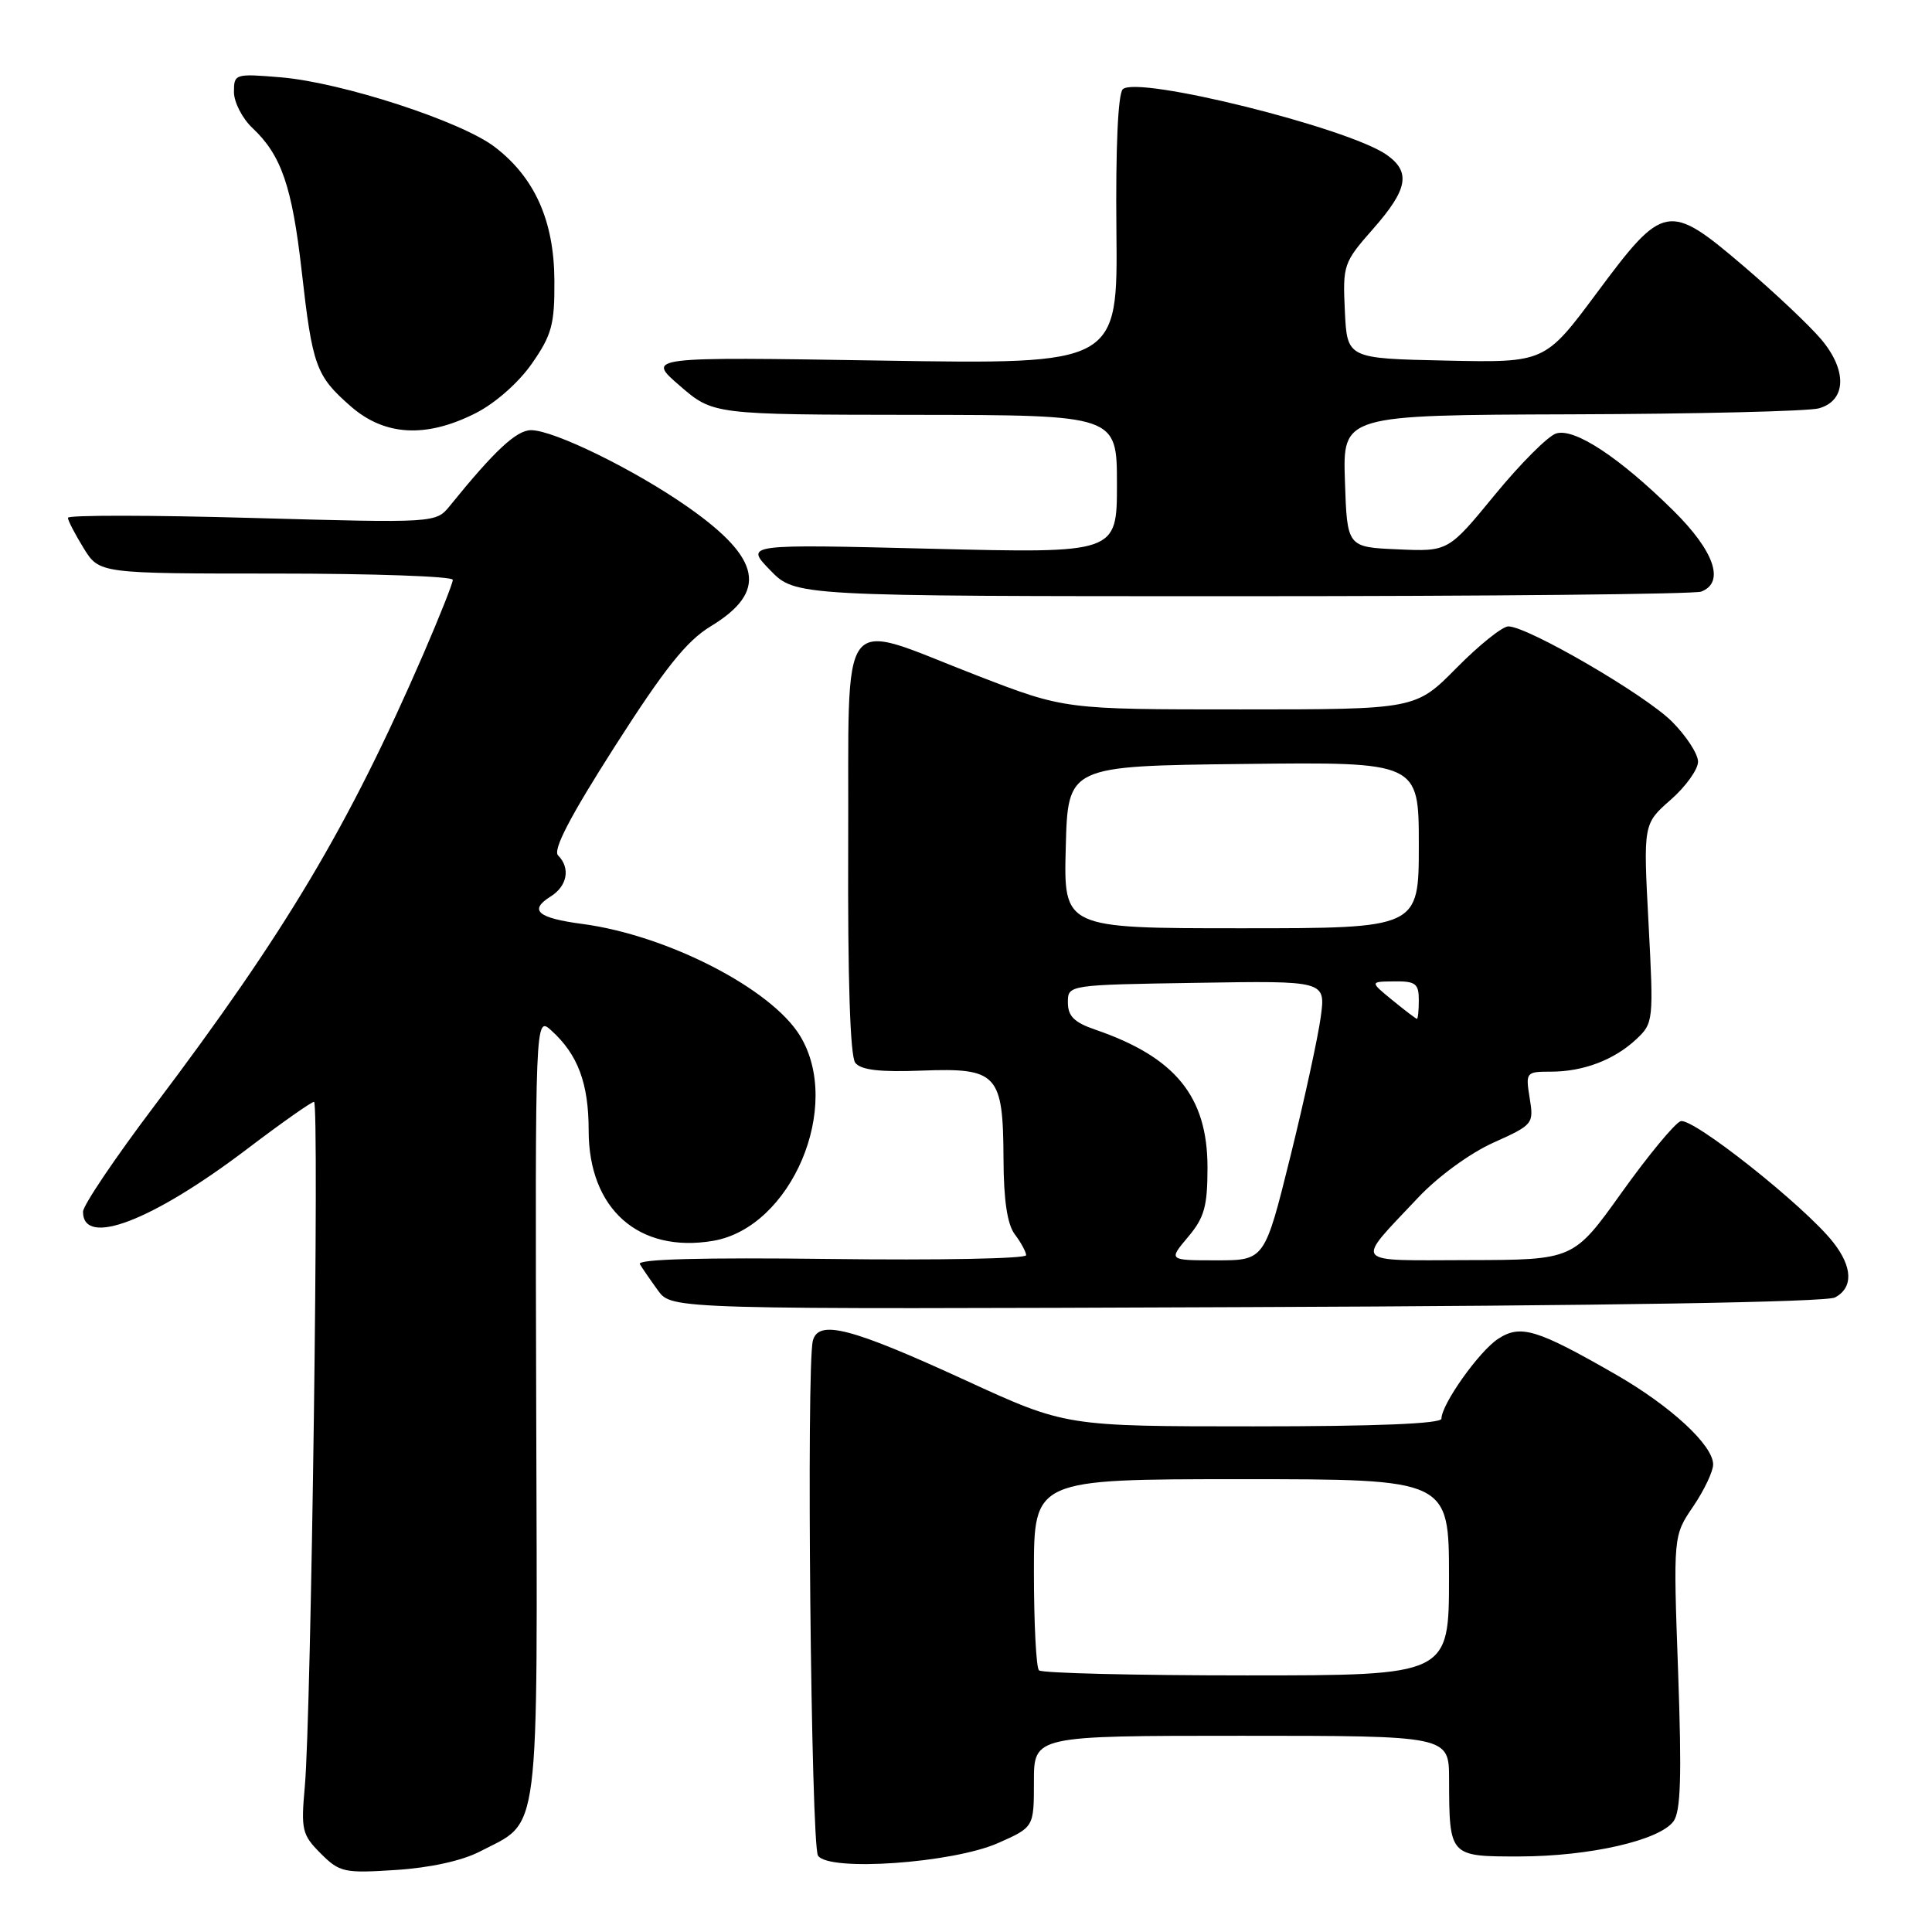 <?xml version="1.0" encoding="UTF-8" standalone="no"?>
<!DOCTYPE svg PUBLIC "-//W3C//DTD SVG 1.1//EN" "http://www.w3.org/Graphics/SVG/1.1/DTD/svg11.dtd" >
<svg xmlns="http://www.w3.org/2000/svg" xmlns:xlink="http://www.w3.org/1999/xlink" version="1.1" viewBox="0 0 256 256">
 <g >
 <path fill="currentColor"
d=" M 63.58 245.34 C 71.67 241.14 71.22 244.72 71.05 186.43 C 70.91 134.61 70.91 134.61 73.06 136.55 C 76.58 139.74 78.00 143.55 78.00 149.80 C 78.00 160.20 84.63 166.08 94.48 164.42 C 104.87 162.66 111.69 146.57 106.01 137.25 C 102.21 131.01 88.41 123.92 77.18 122.43 C 71.22 121.64 70.04 120.62 72.96 118.79 C 75.18 117.41 75.61 115.01 73.95 113.35 C 73.23 112.63 75.51 108.23 81.47 98.90 C 88.08 88.56 90.97 84.93 94.17 82.99 C 101.75 78.39 100.92 74.04 91.17 67.20 C 84.14 62.27 73.40 57.00 70.37 57.00 C 68.44 57.00 65.54 59.70 59.63 67.00 C 57.76 69.31 57.76 69.31 33.38 68.63 C 19.97 68.25 9.00 68.24 9.00 68.61 C 9.00 68.97 9.94 70.78 11.08 72.63 C 13.16 76.00 13.16 76.00 36.58 76.00 C 49.46 76.00 60.00 76.37 60.00 76.83 C 60.00 77.28 58.24 81.71 56.10 86.66 C 46.19 109.50 37.89 123.43 20.42 146.58 C 15.24 153.44 11.00 159.73 11.00 160.56 C 11.00 165.30 20.14 161.81 32.74 152.25 C 37.27 148.81 41.26 146.00 41.61 146.00 C 42.33 146.00 41.24 227.37 40.39 236.71 C 39.87 242.47 40.02 243.11 42.49 245.59 C 45.01 248.10 45.59 248.23 52.47 247.78 C 56.99 247.49 61.22 246.56 63.58 245.34 Z  M 132.26 244.21 C 137.00 242.11 137.00 242.11 137.00 236.06 C 137.00 230.00 137.00 230.00 164.50 230.00 C 192.00 230.00 192.00 230.00 192.01 235.75 C 192.04 246.02 192.02 246.00 201.37 245.99 C 210.65 245.97 219.90 243.86 221.75 241.33 C 222.71 240.01 222.85 235.34 222.36 221.55 C 221.71 203.50 221.71 203.50 224.36 199.61 C 225.81 197.47 227.00 194.97 227.00 194.05 C 227.00 191.50 221.37 186.30 214.07 182.11 C 203.62 176.11 201.47 175.46 198.50 177.41 C 195.98 179.06 191.00 186.08 191.00 187.98 C 191.00 188.65 182.36 189.00 166.11 189.00 C 141.22 189.00 141.22 189.00 127.98 182.92 C 112.77 175.93 108.47 174.81 107.71 177.64 C 106.83 180.90 107.46 244.44 108.39 245.88 C 109.78 248.03 126.22 246.88 132.26 244.21 Z  M 243.15 171.92 C 245.58 170.62 245.49 167.89 242.90 164.60 C 239.15 159.83 224.21 147.98 222.68 148.57 C 221.89 148.87 218.37 153.13 214.87 158.03 C 208.50 166.94 208.50 166.94 194.63 166.97 C 178.88 167.00 179.44 167.69 187.94 158.66 C 190.55 155.89 194.80 152.79 197.88 151.41 C 203.15 149.04 203.25 148.92 202.69 145.50 C 202.14 142.08 202.20 142.00 205.50 142.00 C 209.80 142.00 213.88 140.45 216.82 137.70 C 219.09 135.57 219.12 135.27 218.44 122.35 C 217.74 109.17 217.74 109.17 221.37 105.98 C 223.37 104.23 225.00 101.95 225.00 100.93 C 225.00 99.91 223.44 97.51 221.54 95.61 C 217.99 92.05 202.42 83.00 199.86 83.00 C 199.08 83.00 195.99 85.47 193.00 88.50 C 187.57 94.00 187.57 94.00 164.33 94.00 C 141.09 94.00 141.09 94.00 129.54 89.54 C 110.71 82.26 112.52 79.90 112.39 112.00 C 112.32 129.83 112.65 139.97 113.33 140.83 C 114.08 141.78 116.59 142.08 122.17 141.86 C 132.17 141.48 132.92 142.30 132.97 153.56 C 132.99 159.05 133.47 162.24 134.47 163.56 C 135.28 164.63 135.95 165.87 135.97 166.32 C 135.99 166.78 124.34 167.00 110.09 166.82 C 93.01 166.61 84.39 166.84 84.78 167.50 C 85.11 168.05 86.19 169.62 87.19 171.00 C 89.01 173.50 89.01 173.50 165.16 173.20 C 212.81 173.02 242.00 172.54 243.15 171.92 Z  M 225.42 78.39 C 228.59 77.18 227.17 73.04 221.75 67.68 C 214.56 60.58 208.61 56.67 206.19 57.44 C 205.11 57.78 201.46 61.44 198.07 65.57 C 191.90 73.09 191.90 73.09 185.20 72.79 C 178.50 72.50 178.50 72.50 178.21 63.75 C 177.92 55.00 177.92 55.00 208.21 54.90 C 224.87 54.85 239.62 54.49 241.00 54.11 C 244.65 53.10 244.80 49.10 241.33 44.98 C 239.80 43.16 235.18 38.80 231.07 35.29 C 221.08 26.77 220.45 26.88 211.61 38.78 C 204.71 48.06 204.71 48.06 191.61 47.78 C 178.50 47.50 178.50 47.50 178.20 41.21 C 177.91 35.11 178.02 34.78 181.95 30.32 C 186.55 25.09 186.97 22.80 183.75 20.52 C 178.68 16.94 150.63 9.97 148.77 11.83 C 148.14 12.46 147.82 19.61 147.93 30.57 C 148.11 48.28 148.11 48.28 116.88 47.78 C 85.64 47.28 85.64 47.28 90.07 51.11 C 94.50 54.94 94.50 54.94 121.25 54.97 C 148.00 55.00 148.00 55.00 148.00 64.16 C 148.00 73.32 148.00 73.32 123.35 72.71 C 98.70 72.10 98.70 72.10 102.05 75.55 C 105.39 79.00 105.39 79.00 164.61 79.00 C 197.19 79.00 224.55 78.73 225.42 78.39 Z  M 63.02 54.75 C 65.63 53.43 68.72 50.70 70.49 48.16 C 73.12 44.38 73.50 42.98 73.46 37.16 C 73.42 29.25 70.85 23.51 65.54 19.46 C 61.08 16.06 45.33 10.94 37.25 10.25 C 31.13 9.74 31.00 9.78 31.00 12.19 C 31.00 13.54 32.10 15.68 33.44 16.95 C 37.27 20.54 38.70 24.69 39.97 35.87 C 41.40 48.53 41.86 49.79 46.44 53.81 C 50.95 57.77 56.44 58.08 63.02 54.75 Z  M 137.67 221.33 C 137.30 220.97 137.00 215.12 137.00 208.33 C 137.00 196.00 137.00 196.00 164.50 196.00 C 192.00 196.00 192.00 196.00 192.00 209.00 C 192.00 222.00 192.00 222.00 165.17 222.00 C 150.41 222.00 138.03 221.70 137.67 221.33 Z  M 157.41 163.92 C 159.59 161.34 160.00 159.86 160.00 154.67 C 159.99 145.29 155.75 140.08 145.12 136.43 C 142.34 135.48 141.50 134.64 141.50 132.84 C 141.50 130.50 141.50 130.50 158.57 130.23 C 175.65 129.95 175.65 129.95 175.01 134.73 C 174.66 137.35 172.85 145.69 170.98 153.25 C 167.57 167.00 167.57 167.00 161.20 167.00 C 154.82 167.00 154.82 167.00 157.41 163.92 Z  M 184.50 132.53 C 181.50 130.07 181.50 130.07 184.75 130.04 C 187.56 130.00 188.00 130.34 188.00 132.50 C 188.00 133.88 187.89 135.00 187.75 135.00 C 187.61 134.99 186.15 133.88 184.50 132.53 Z  M 141.22 112.25 C 141.50 101.50 141.50 101.50 164.75 101.23 C 188.00 100.96 188.00 100.96 188.00 111.98 C 188.00 123.00 188.00 123.00 164.47 123.00 C 140.93 123.00 140.93 123.00 141.22 112.25 Z "/>
</g>
</svg>